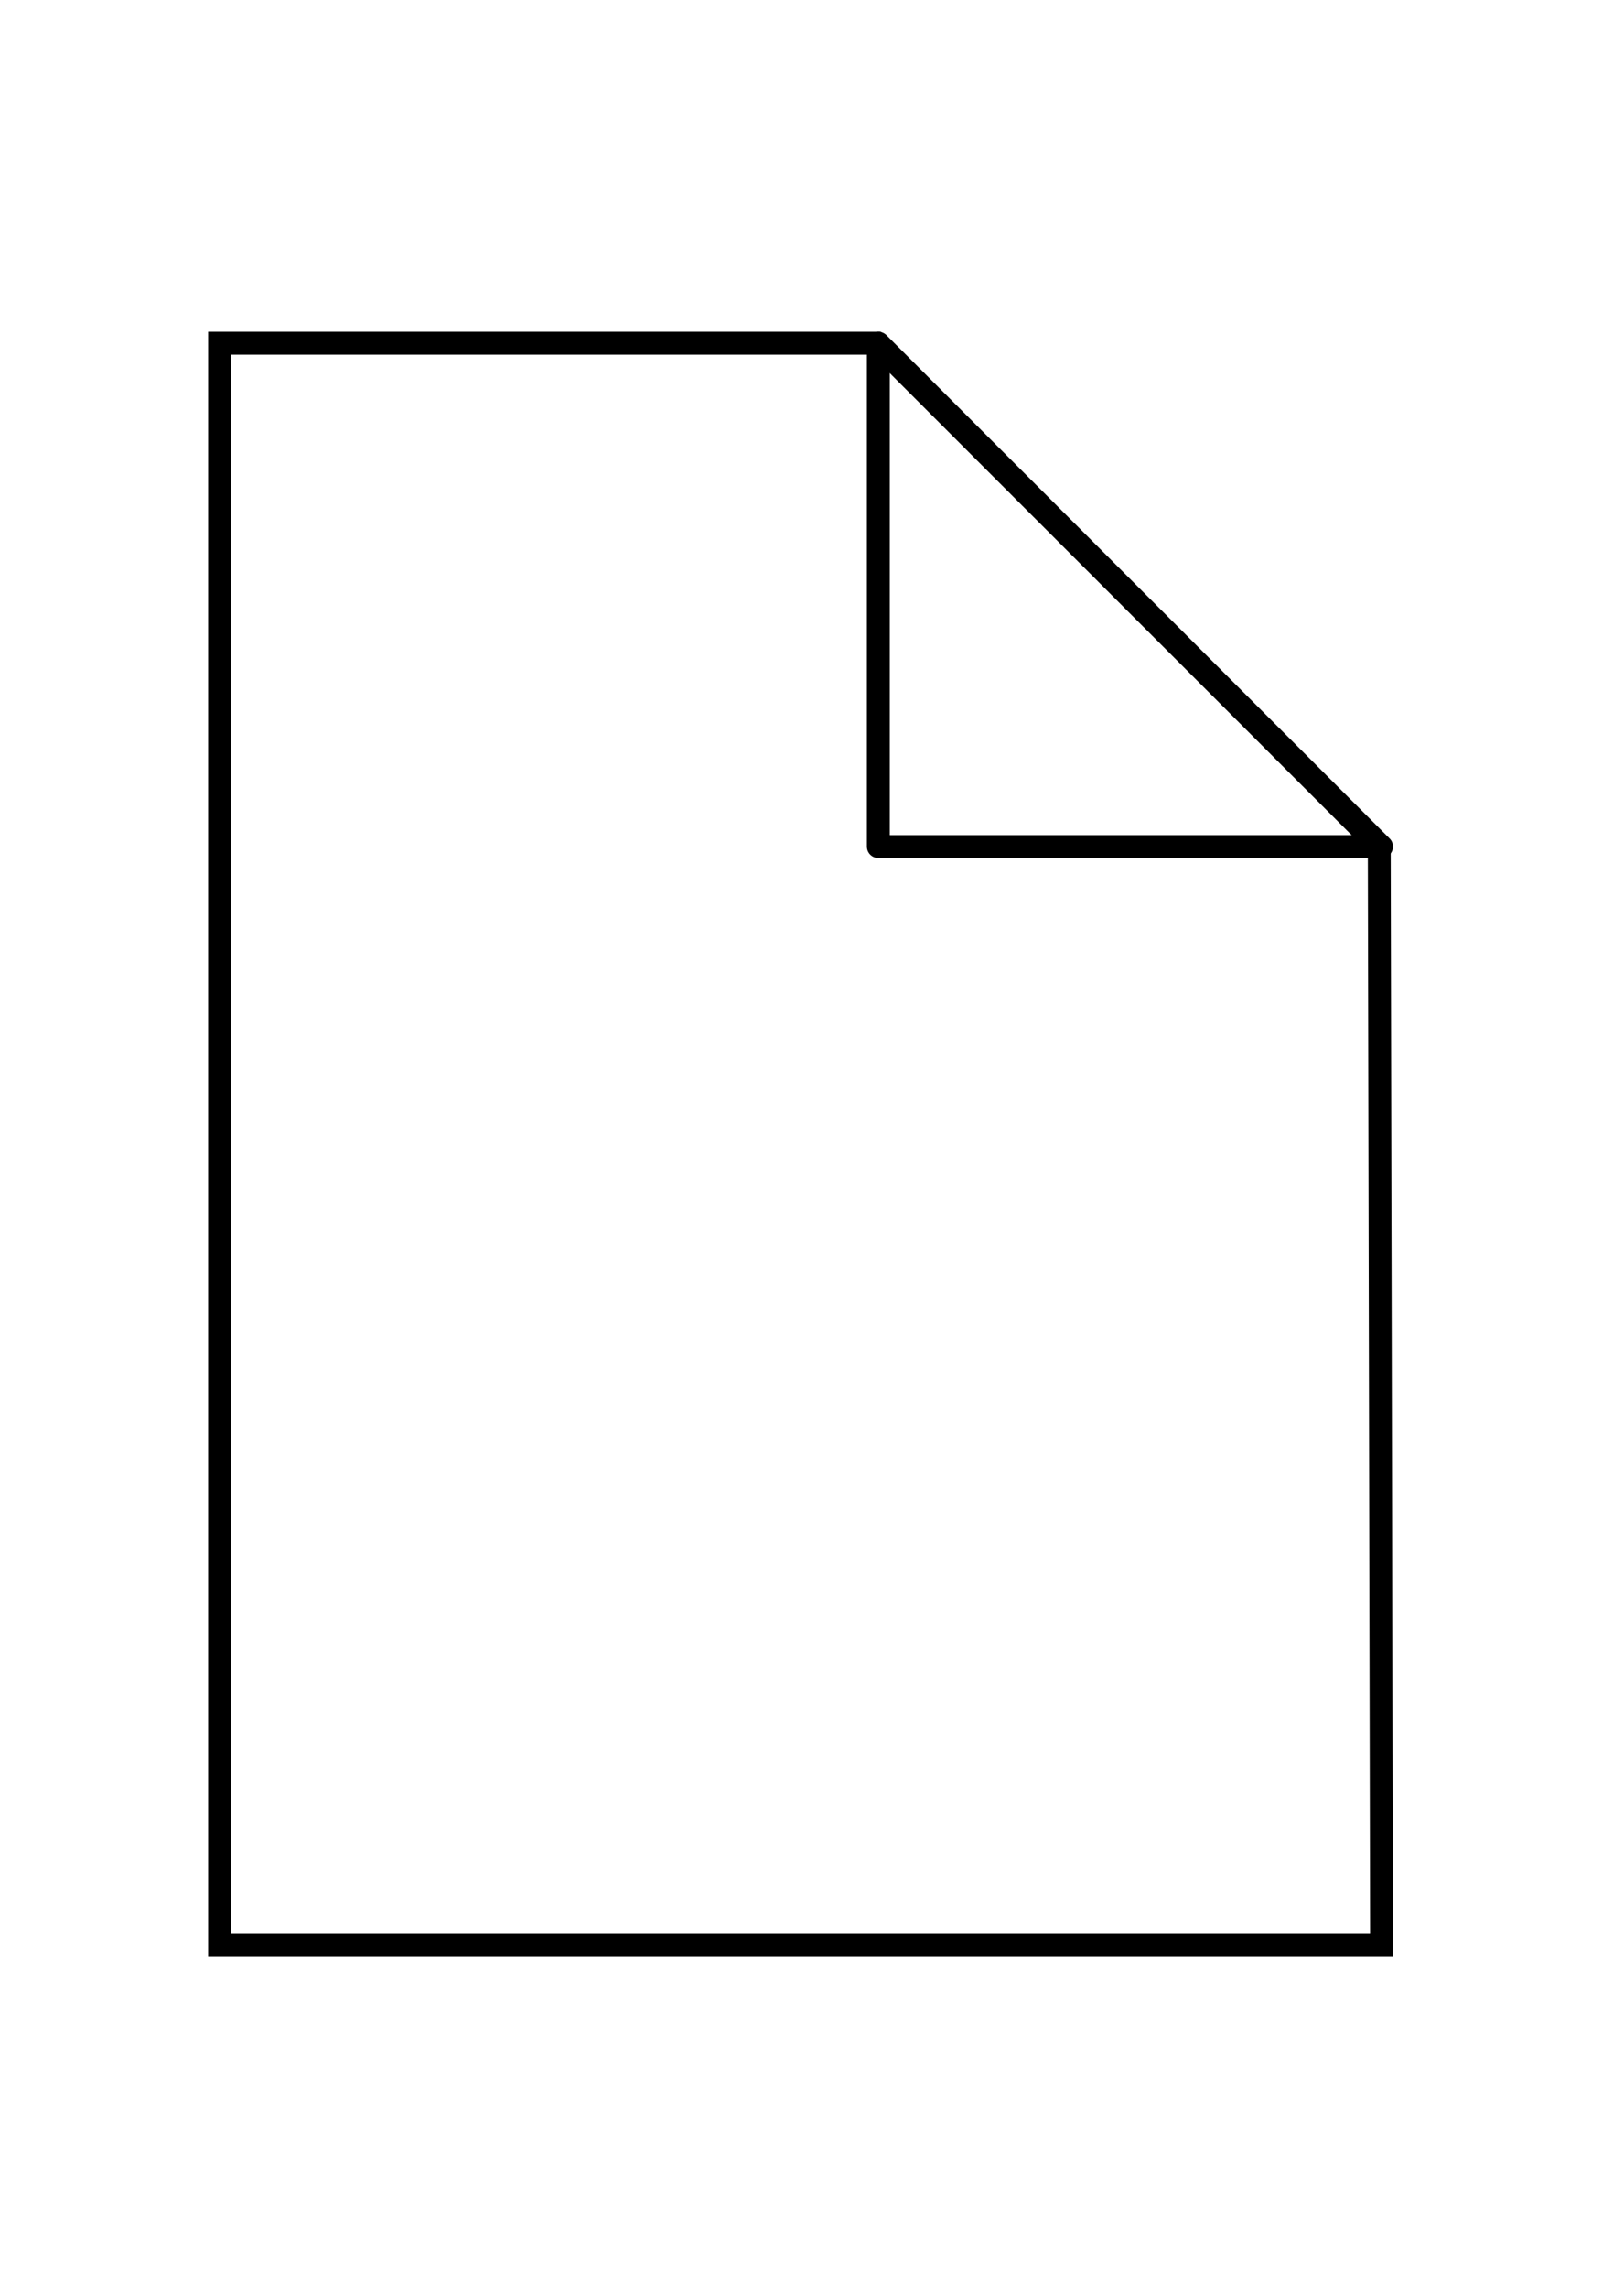 <svg xmlns='http://www.w3.org/2000/svg' viewBox='0 0 71 100' fill='none' class="icn-svg"><path stroke='currentColor' d='M60.4 85h-50.8v-70h28.7l22 22z'/><path stroke='currentColor' stroke-linejoin='round' stroke-miterlimit='3' d='M60.4 37h-22v-22z'/></svg>